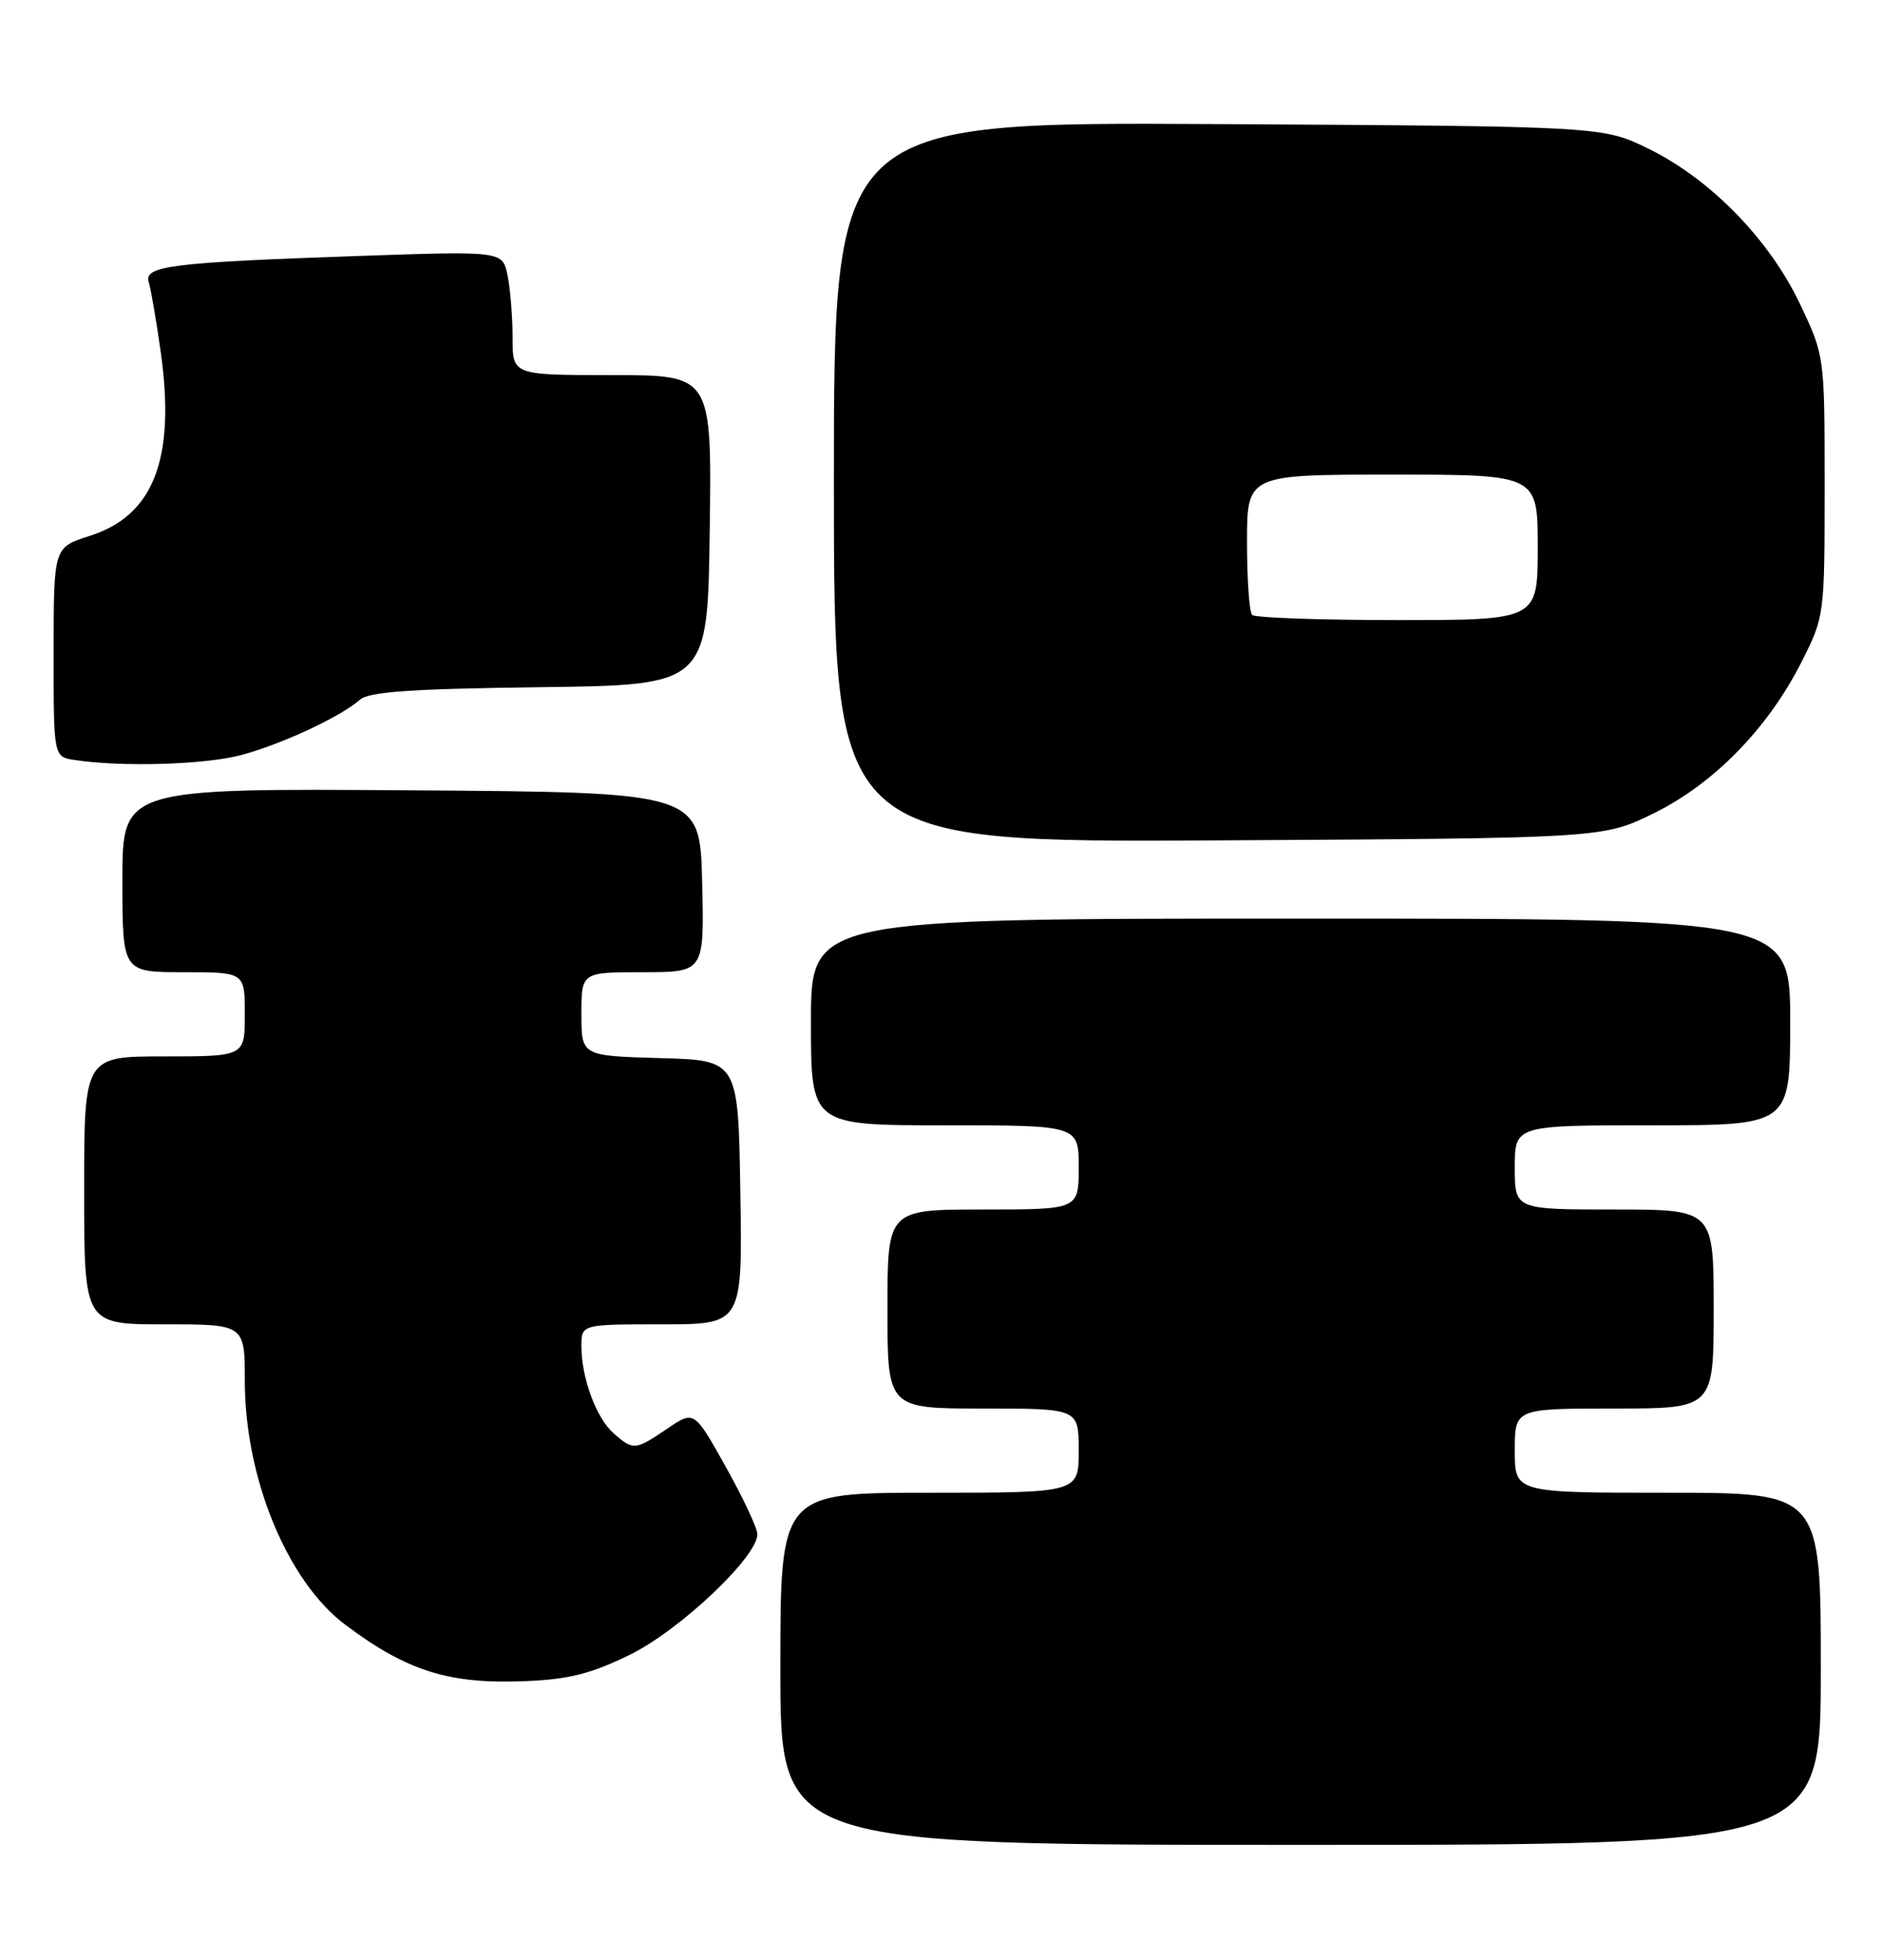 <?xml version="1.0" encoding="UTF-8" standalone="no"?>
<!DOCTYPE svg PUBLIC "-//W3C//DTD SVG 1.1//EN" "http://www.w3.org/Graphics/SVG/1.1/DTD/svg11.dtd" >
<svg xmlns="http://www.w3.org/2000/svg" xmlns:xlink="http://www.w3.org/1999/xlink" version="1.1" viewBox="0 0 246 256">
 <g >
 <path fill="currentColor"
d=" M 238.00 218.00 C 238.00 195.00 238.00 195.00 218.00 195.00 C 198.00 195.00 198.00 195.00 198.00 189.50 C 198.00 184.00 198.00 184.00 211.00 184.00 C 224.00 184.00 224.00 184.00 224.00 171.00 C 224.00 158.00 224.00 158.00 211.00 158.00 C 198.00 158.00 198.00 158.00 198.00 152.50 C 198.00 147.00 198.00 147.00 216.00 147.00 C 234.00 147.00 234.00 147.00 234.00 133.50 C 234.00 120.00 234.00 120.00 170.00 120.00 C 106.00 120.00 106.00 120.00 106.00 133.50 C 106.00 147.00 106.00 147.00 123.50 147.00 C 141.00 147.00 141.00 147.00 141.00 152.50 C 141.00 158.00 141.00 158.00 128.50 158.00 C 116.00 158.00 116.00 158.00 116.00 171.00 C 116.00 184.00 116.00 184.00 128.50 184.00 C 141.00 184.00 141.00 184.00 141.00 189.50 C 141.00 195.00 141.00 195.00 121.50 195.00 C 102.00 195.00 102.00 195.00 102.00 218.00 C 102.00 241.00 102.00 241.00 170.00 241.00 C 238.00 241.00 238.00 241.00 238.00 218.00 Z  M 82.39 216.13 C 88.90 212.93 99.00 203.37 99.00 200.42 C 99.00 199.64 97.14 195.68 94.87 191.62 C 90.74 184.24 90.74 184.24 87.23 186.62 C 83.03 189.47 82.78 189.49 80.22 187.25 C 77.94 185.25 76.00 180.02 76.00 175.85 C 76.00 173.00 76.00 173.00 86.52 173.00 C 97.05 173.00 97.05 173.00 96.77 155.75 C 96.50 138.50 96.50 138.50 86.25 138.22 C 76.00 137.93 76.00 137.93 76.00 132.47 C 76.00 127.00 76.00 127.00 84.03 127.00 C 92.06 127.00 92.06 127.00 91.78 115.25 C 91.50 103.50 91.50 103.50 53.75 103.24 C 16.00 102.98 16.00 102.98 16.00 114.99 C 16.00 127.00 16.00 127.00 24.00 127.00 C 32.00 127.00 32.00 127.00 32.00 132.50 C 32.00 138.00 32.00 138.00 21.50 138.00 C 11.00 138.00 11.00 138.00 11.00 155.50 C 11.00 173.00 11.00 173.00 21.50 173.00 C 32.00 173.00 32.00 173.00 32.00 180.39 C 32.00 193.09 37.56 206.57 45.14 212.25 C 53.24 218.32 58.73 220.03 68.72 219.61 C 74.41 219.37 77.31 218.63 82.39 216.13 Z  M 216.19 106.23 C 224.06 102.35 231.11 95.12 235.50 86.44 C 238.48 80.53 238.50 80.40 238.50 63.50 C 238.50 46.50 238.50 46.50 235.29 39.73 C 231.30 31.31 223.59 23.40 215.50 19.44 C 209.50 16.50 209.50 16.50 159.25 16.21 C 109.00 15.93 109.00 15.93 109.00 62.99 C 109.00 110.05 109.00 110.05 159.27 109.78 C 209.55 109.50 209.55 109.50 216.19 106.23 Z  M 31.50 98.64 C 36.83 97.22 44.49 93.65 47.06 91.40 C 48.25 90.36 53.76 89.98 70.56 89.77 C 92.50 89.50 92.50 89.50 92.77 69.25 C 93.04 49.00 93.04 49.00 80.02 49.00 C 67.00 49.00 67.00 49.00 67.00 44.13 C 67.00 41.44 66.71 37.80 66.35 36.02 C 65.71 32.79 65.71 32.79 47.10 33.43 C 22.40 34.28 18.78 34.73 19.44 36.85 C 19.72 37.76 20.43 41.86 21.01 45.97 C 22.97 59.92 20.10 67.35 11.74 70.00 C 7.01 71.50 7.01 71.50 7.01 85.18 C 7.00 98.87 7.00 98.87 9.75 99.28 C 15.91 100.22 26.80 99.90 31.50 98.64 Z  M 163.67 80.33 C 163.30 79.97 163.00 75.69 163.00 70.83 C 163.00 62.00 163.00 62.00 182.00 62.00 C 201.00 62.00 201.00 62.00 201.00 71.50 C 201.00 81.00 201.00 81.00 182.67 81.00 C 172.58 81.00 164.03 80.70 163.67 80.33 Z "/>
</g>
</svg>